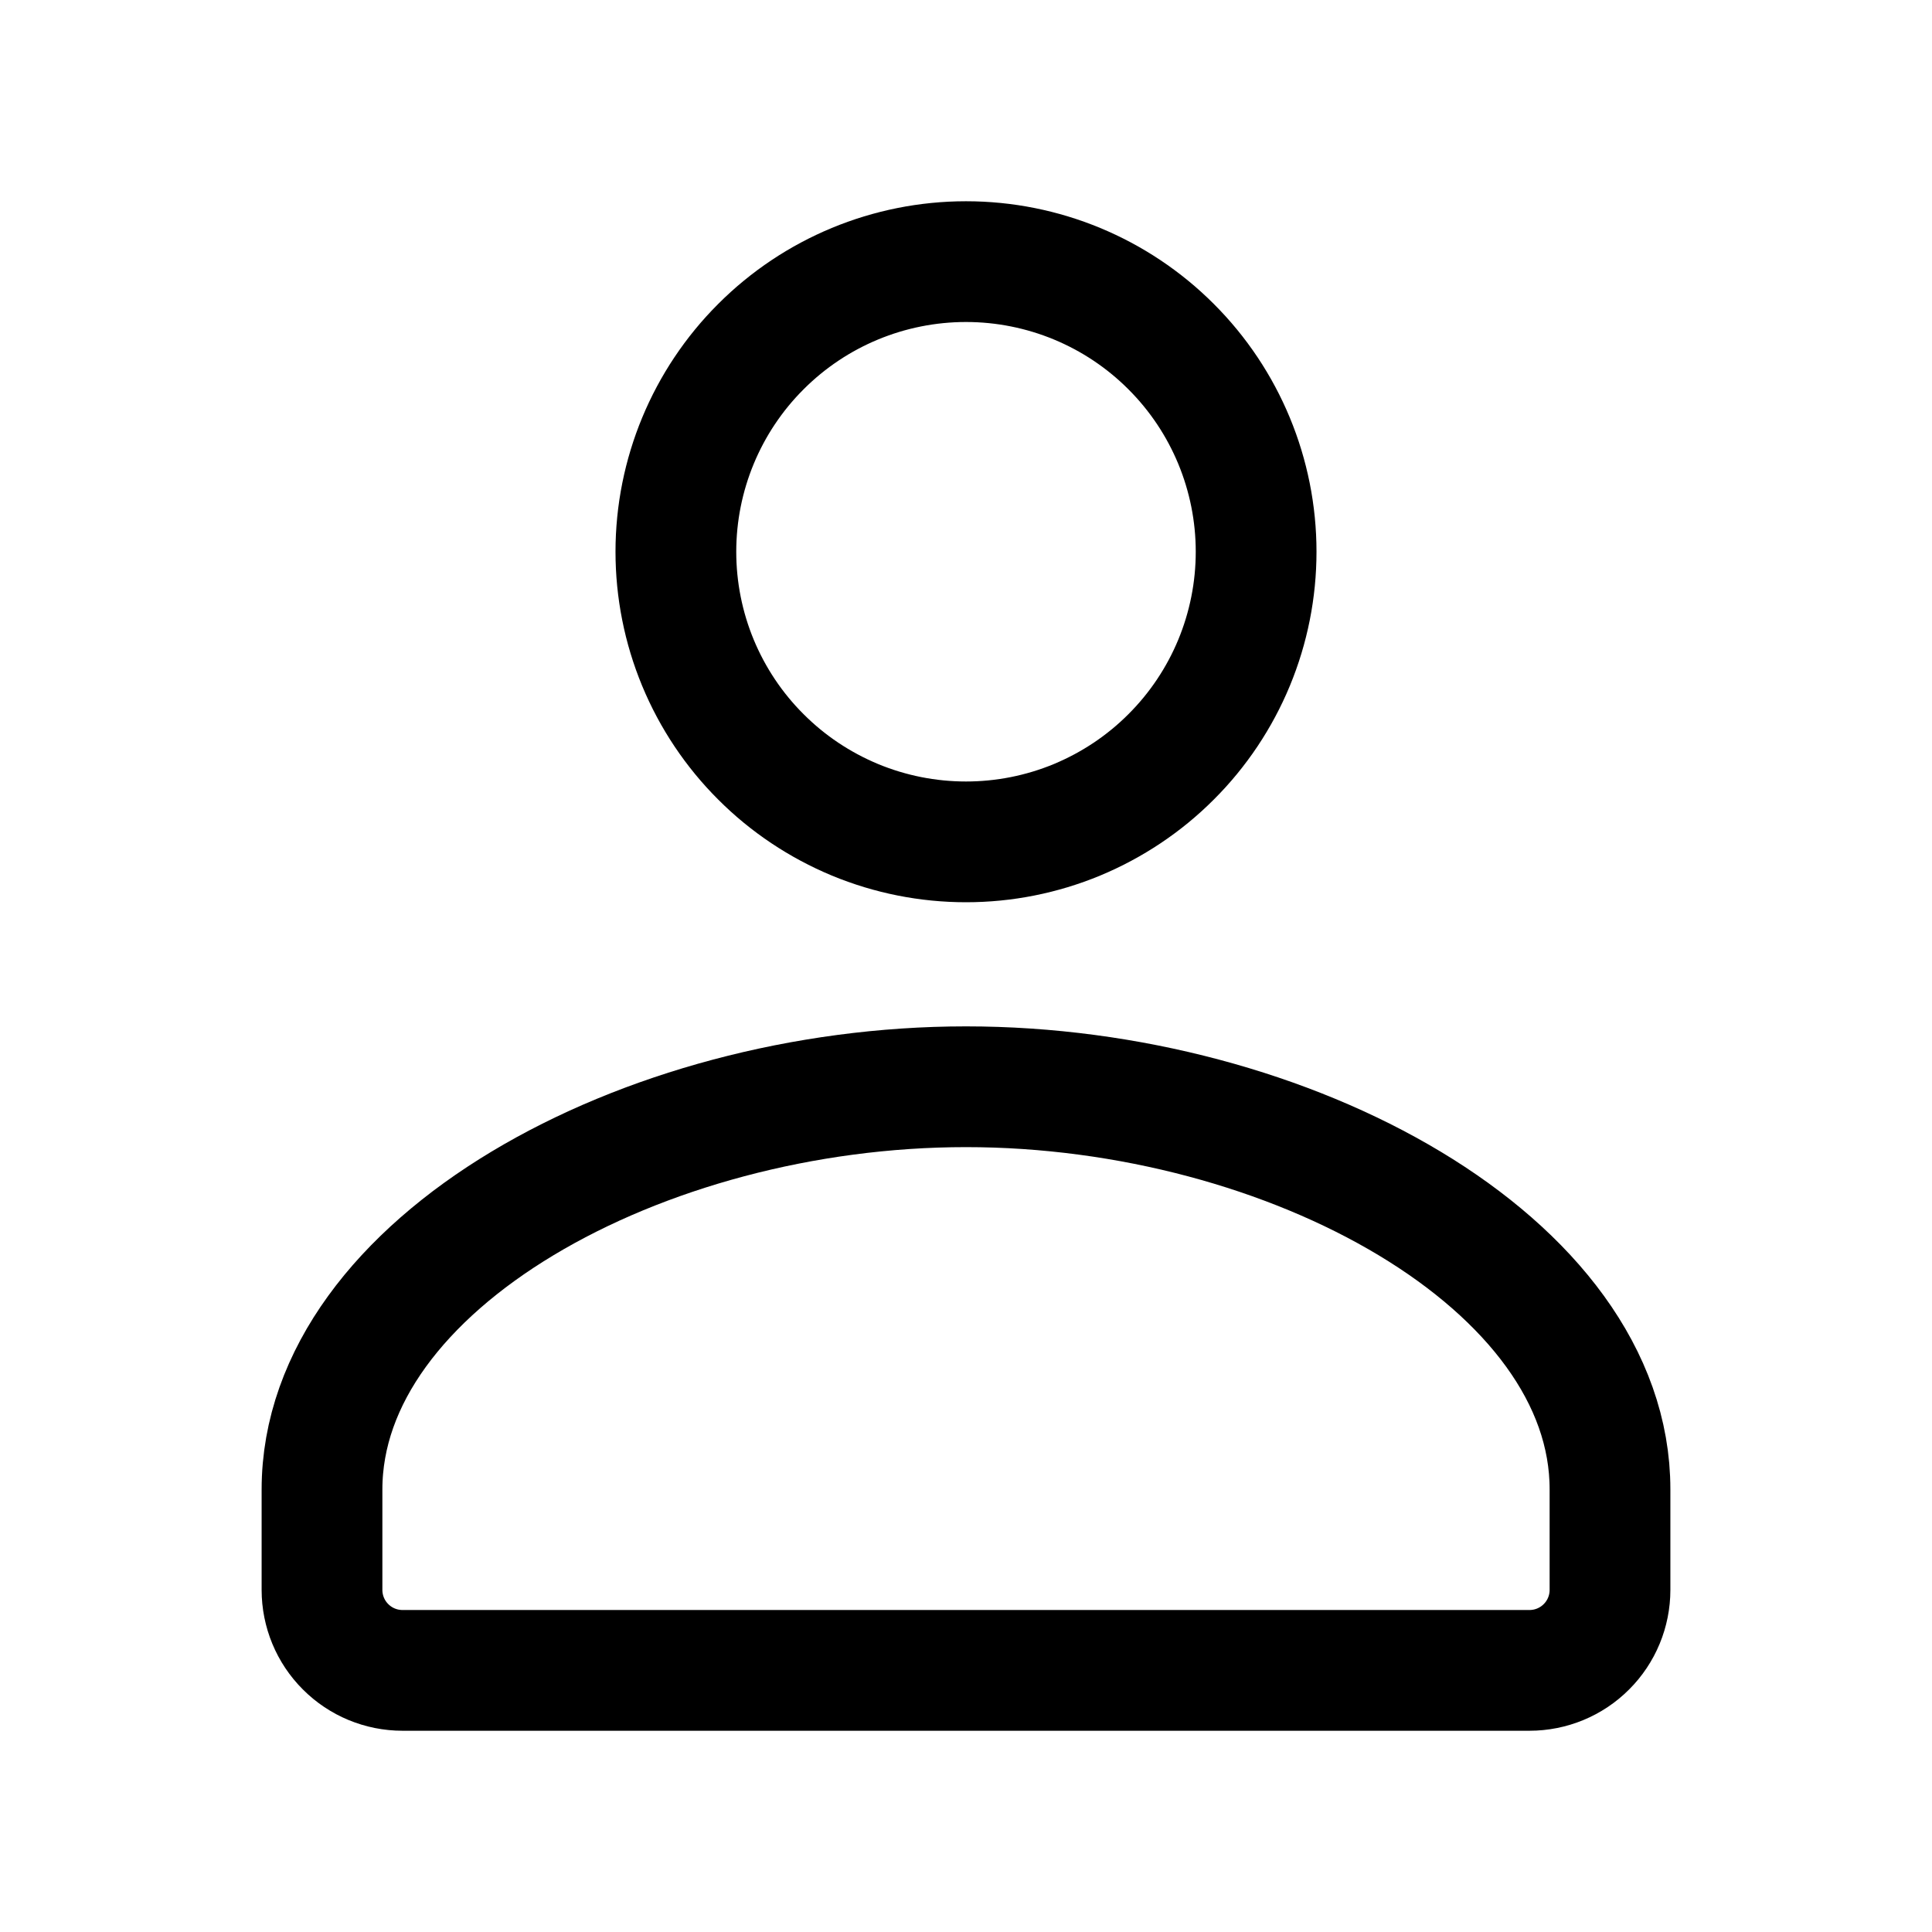 <svg width="24" height="24" viewBox="0 0 24 24" fill="none" xmlns="http://www.w3.org/2000/svg">
<path d="M19 20.75C19.265 20.75 19.52 20.645 19.707 20.457C19.895 20.27 20 20.015 20 19.75V18.504C20.004 15.698 16.026 13.5 12 13.5C7.974 13.5 4 15.698 4 18.504V19.75C4 20.015 4.105 20.27 4.293 20.457C4.48 20.645 4.735 20.75 5 20.75H19ZM15.604 6.854C15.604 7.327 15.511 7.796 15.33 8.233C15.149 8.67 14.883 9.068 14.548 9.402C14.214 9.737 13.816 10.002 13.379 10.184C12.942 10.365 12.473 10.458 12 10.458C11.527 10.458 11.058 10.365 10.621 10.184C10.184 10.002 9.786 9.737 9.452 9.402C9.117 9.068 8.851 8.67 8.67 8.233C8.489 7.796 8.396 7.327 8.396 6.854C8.396 5.898 8.776 4.981 9.452 4.306C10.127 3.63 11.044 3.25 12 3.25C12.956 3.25 13.873 3.63 14.548 4.306C15.224 4.981 15.604 5.898 15.604 6.854Z" stroke="black" stroke-width="1.5" stroke-linecap="round" stroke-linejoin="round"/>
</svg>
